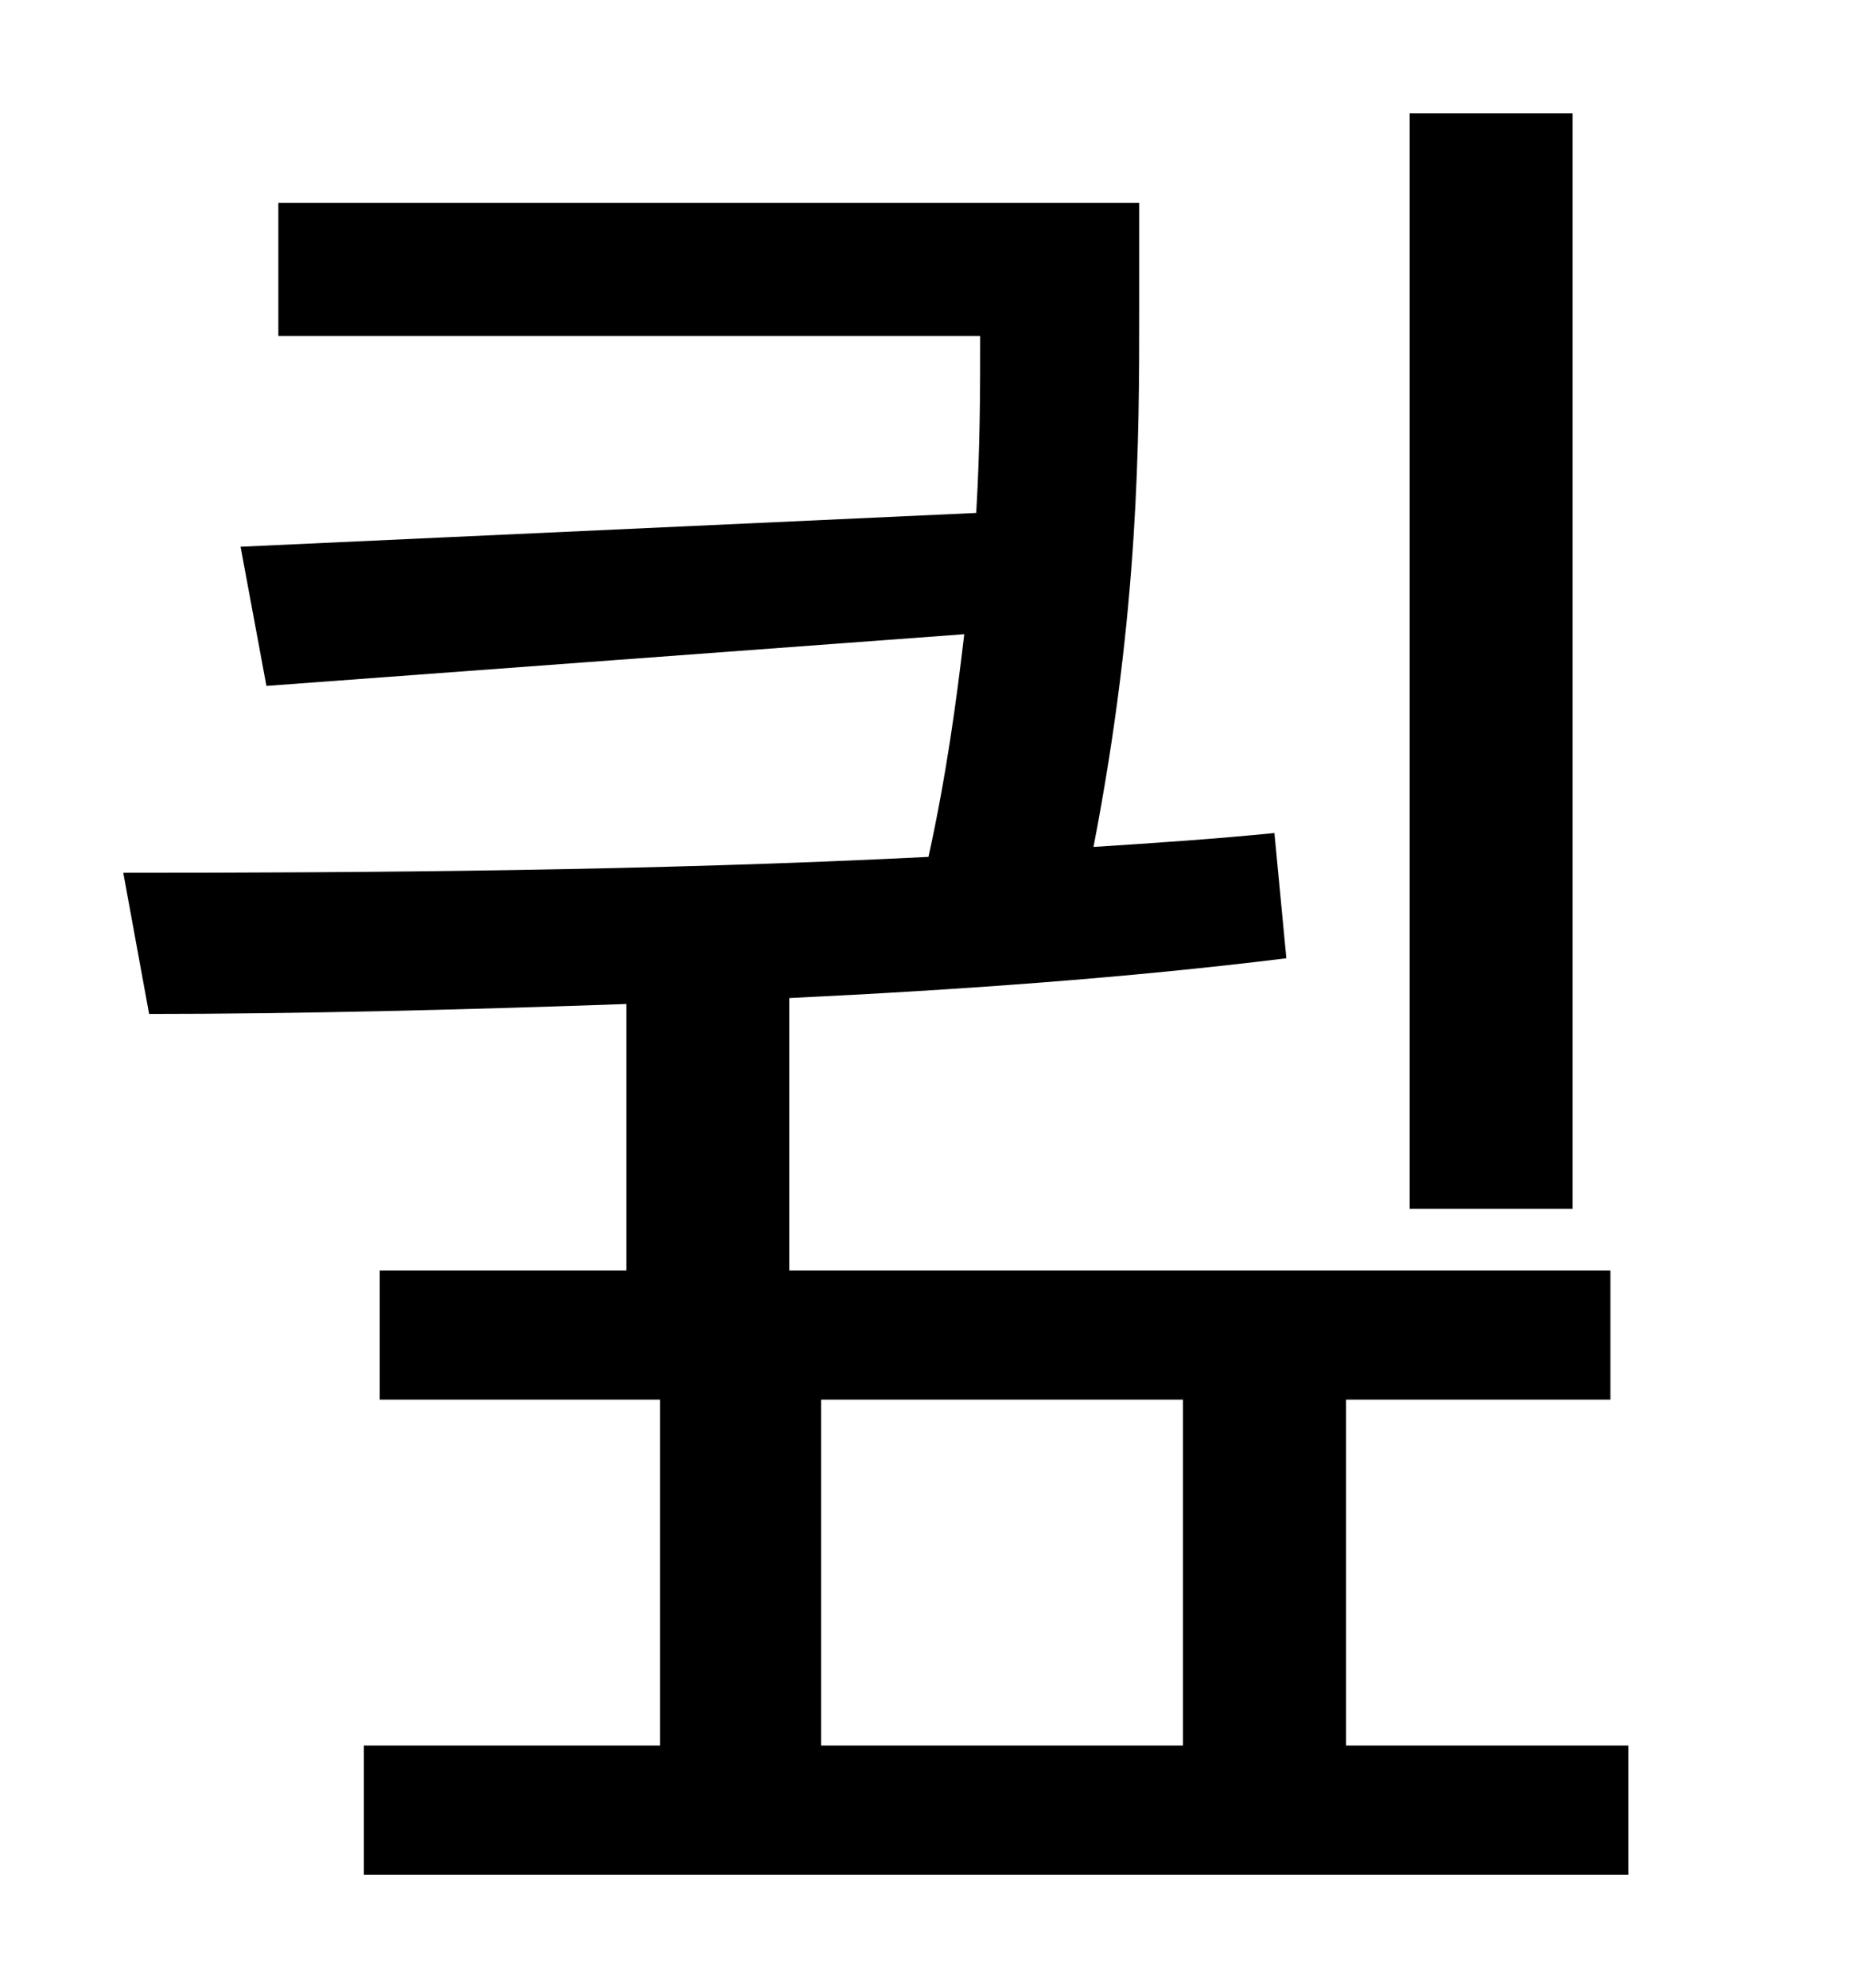 <?xml version="1.0" standalone="no"?>
<!DOCTYPE svg PUBLIC "-//W3C//DTD SVG 1.1//EN" "http://www.w3.org/Graphics/SVG/1.1/DTD/svg11.dtd" >
<svg xmlns="http://www.w3.org/2000/svg" xmlns:xlink="http://www.w3.org/1999/xlink" version="1.1" viewBox="-10 0 930 1000">
   <path fill="currentColor"
d="M781 57v551h-82v-551h82zM403 704v174h182v-174h-182zM667 878h142v65h-636v-65h149v-174h-141v-65h124v-134c-85 3 -167 5 -240 5l-13 -71c122 0 266 -1 405 -8c9 -41 14 -78 18 -112l-351 26l-13 -70l370 -17c2 -33 2 -63 2 -89h-353v-67h433v54c0 64 0 151 -23 270
c31 -2 61 -4 91 -7l6 63c-81 10 -166 16 -250 20v137h413v65h-133v174z" />
</svg>

